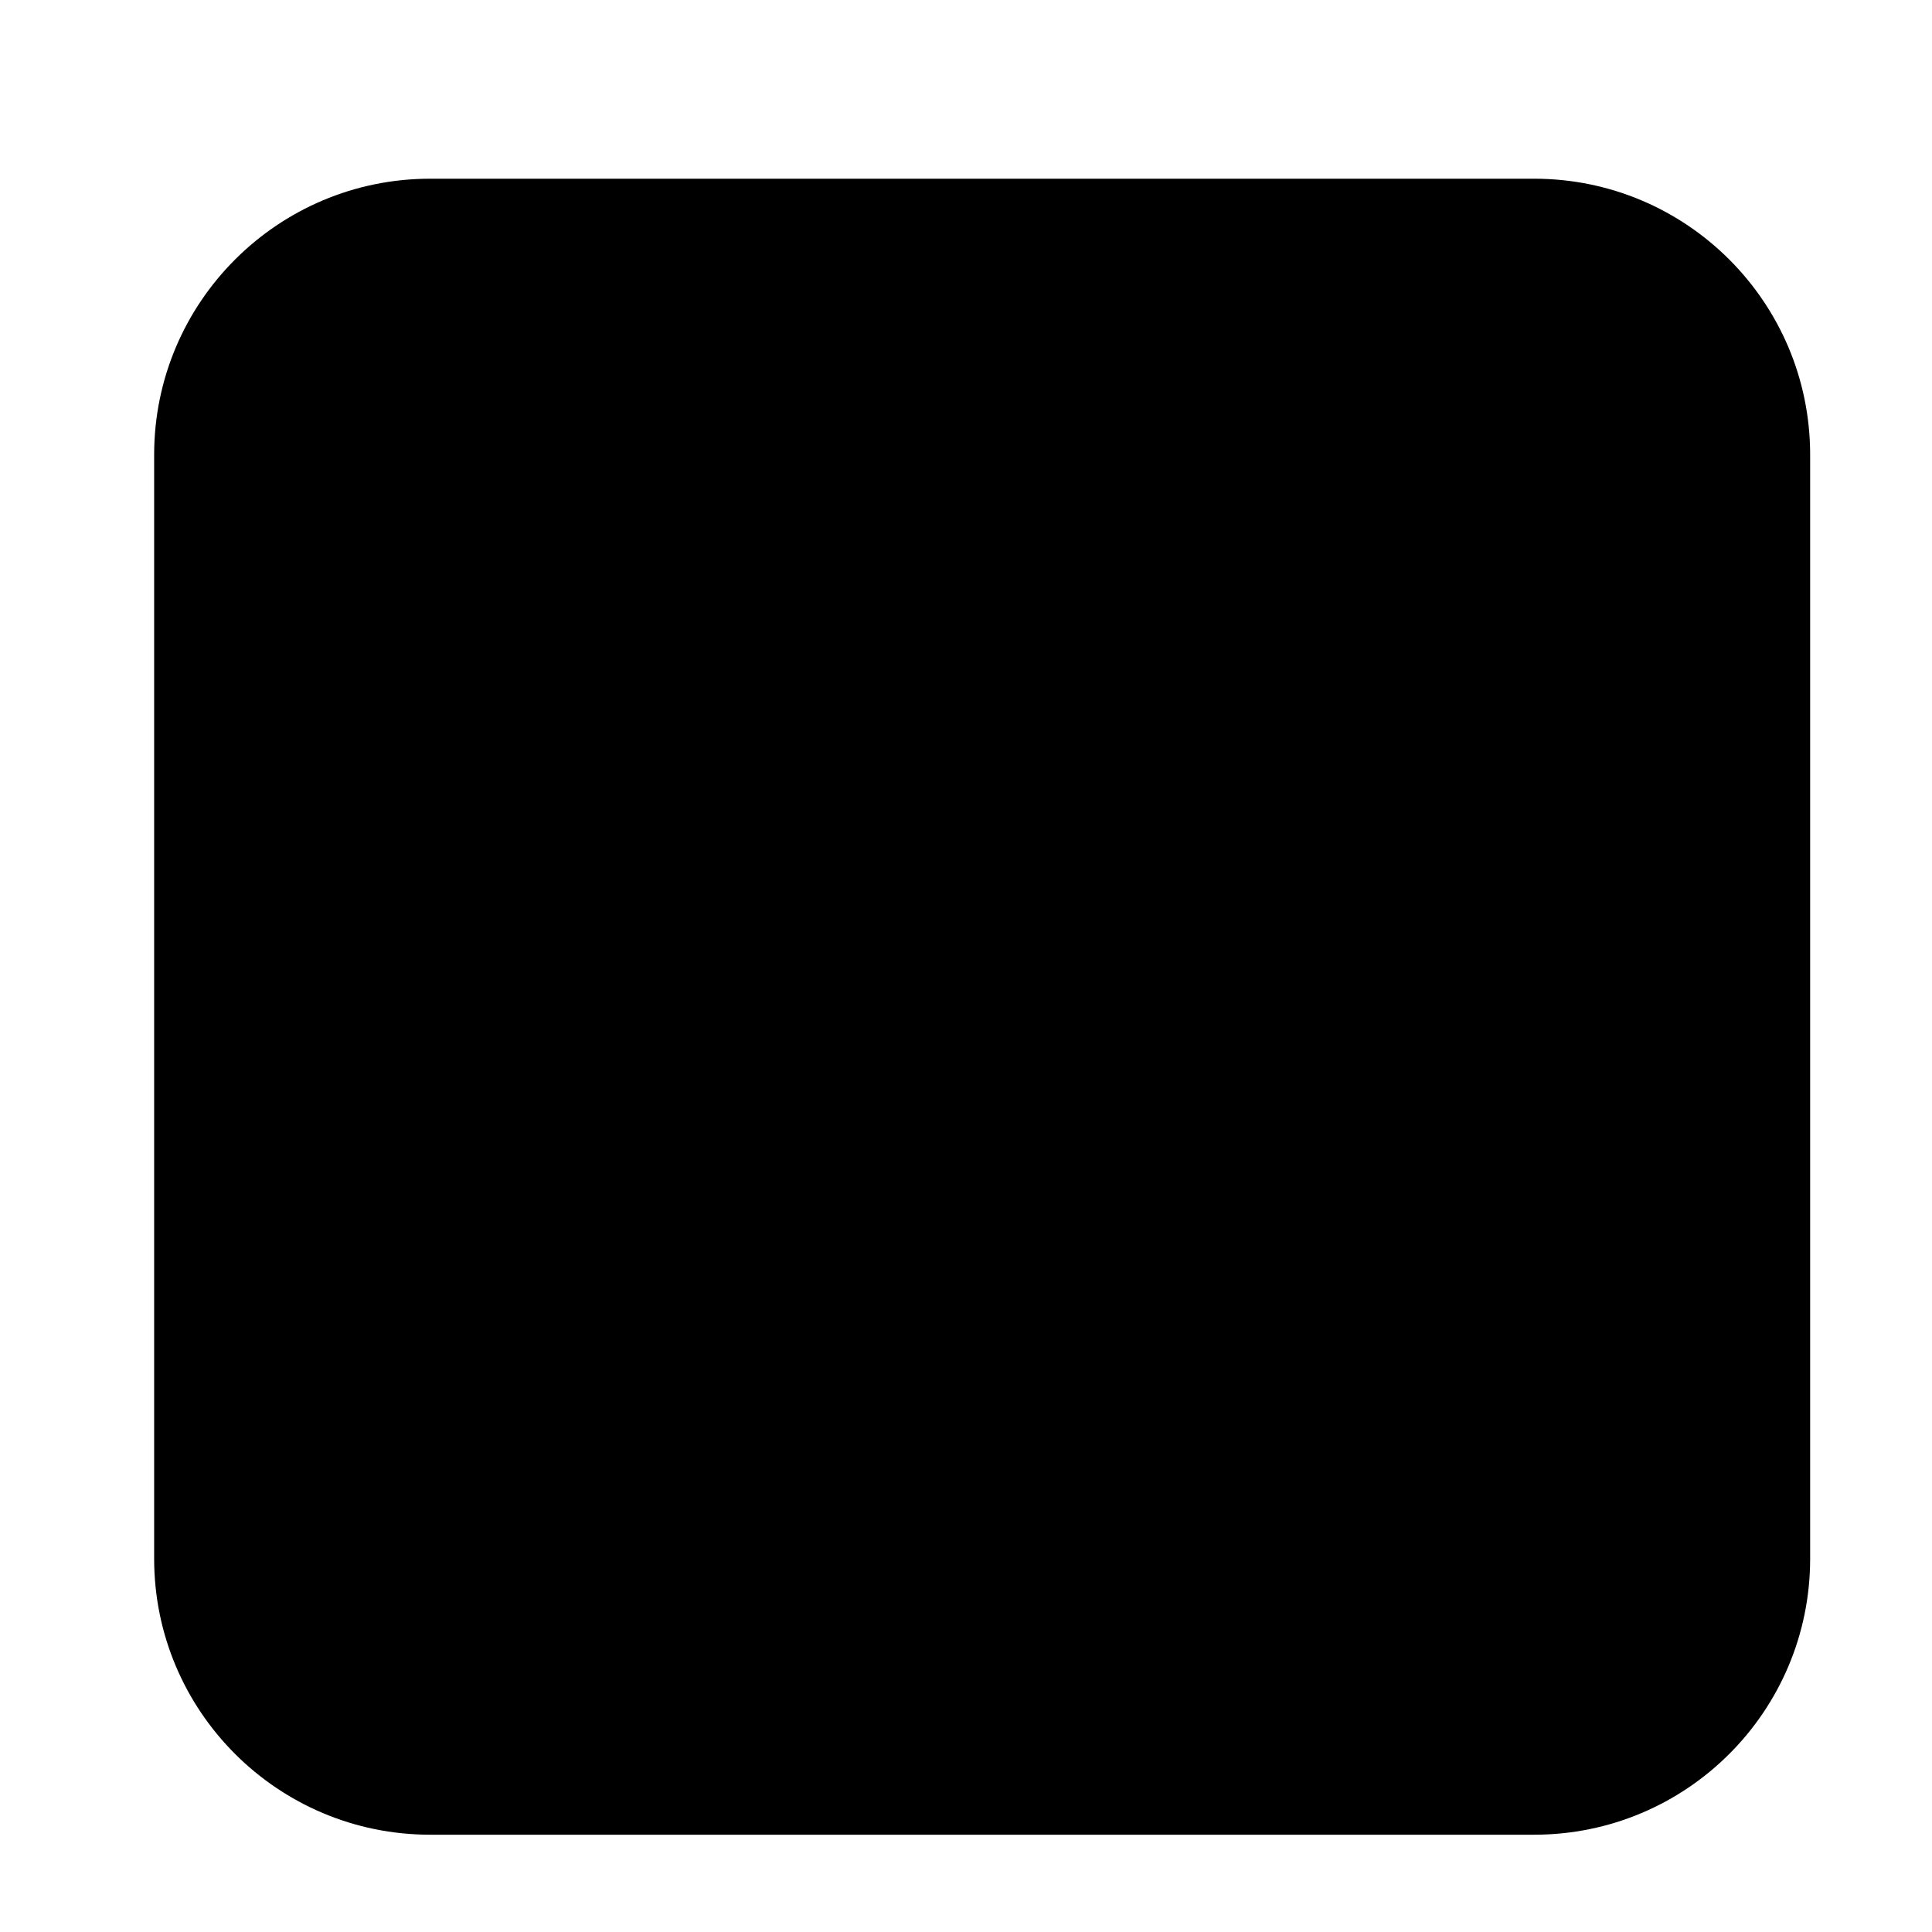<svg width="14" height="14" viewBox="0 0 14 14" fill="none" xmlns="http://www.w3.org/2000/svg">
    <path d="M1.117 3.295C1.117 2.191 2.013 1.295 3.117 1.295H11.117C12.222 1.295 13.117 2.191 13.117 3.295V11.295C13.117 12.4 12.222 13.295 11.117 13.295H3.117C2.013 13.295 1.117 12.4 1.117 11.295V3.295Z" fill="currentColor"/>
</svg>
